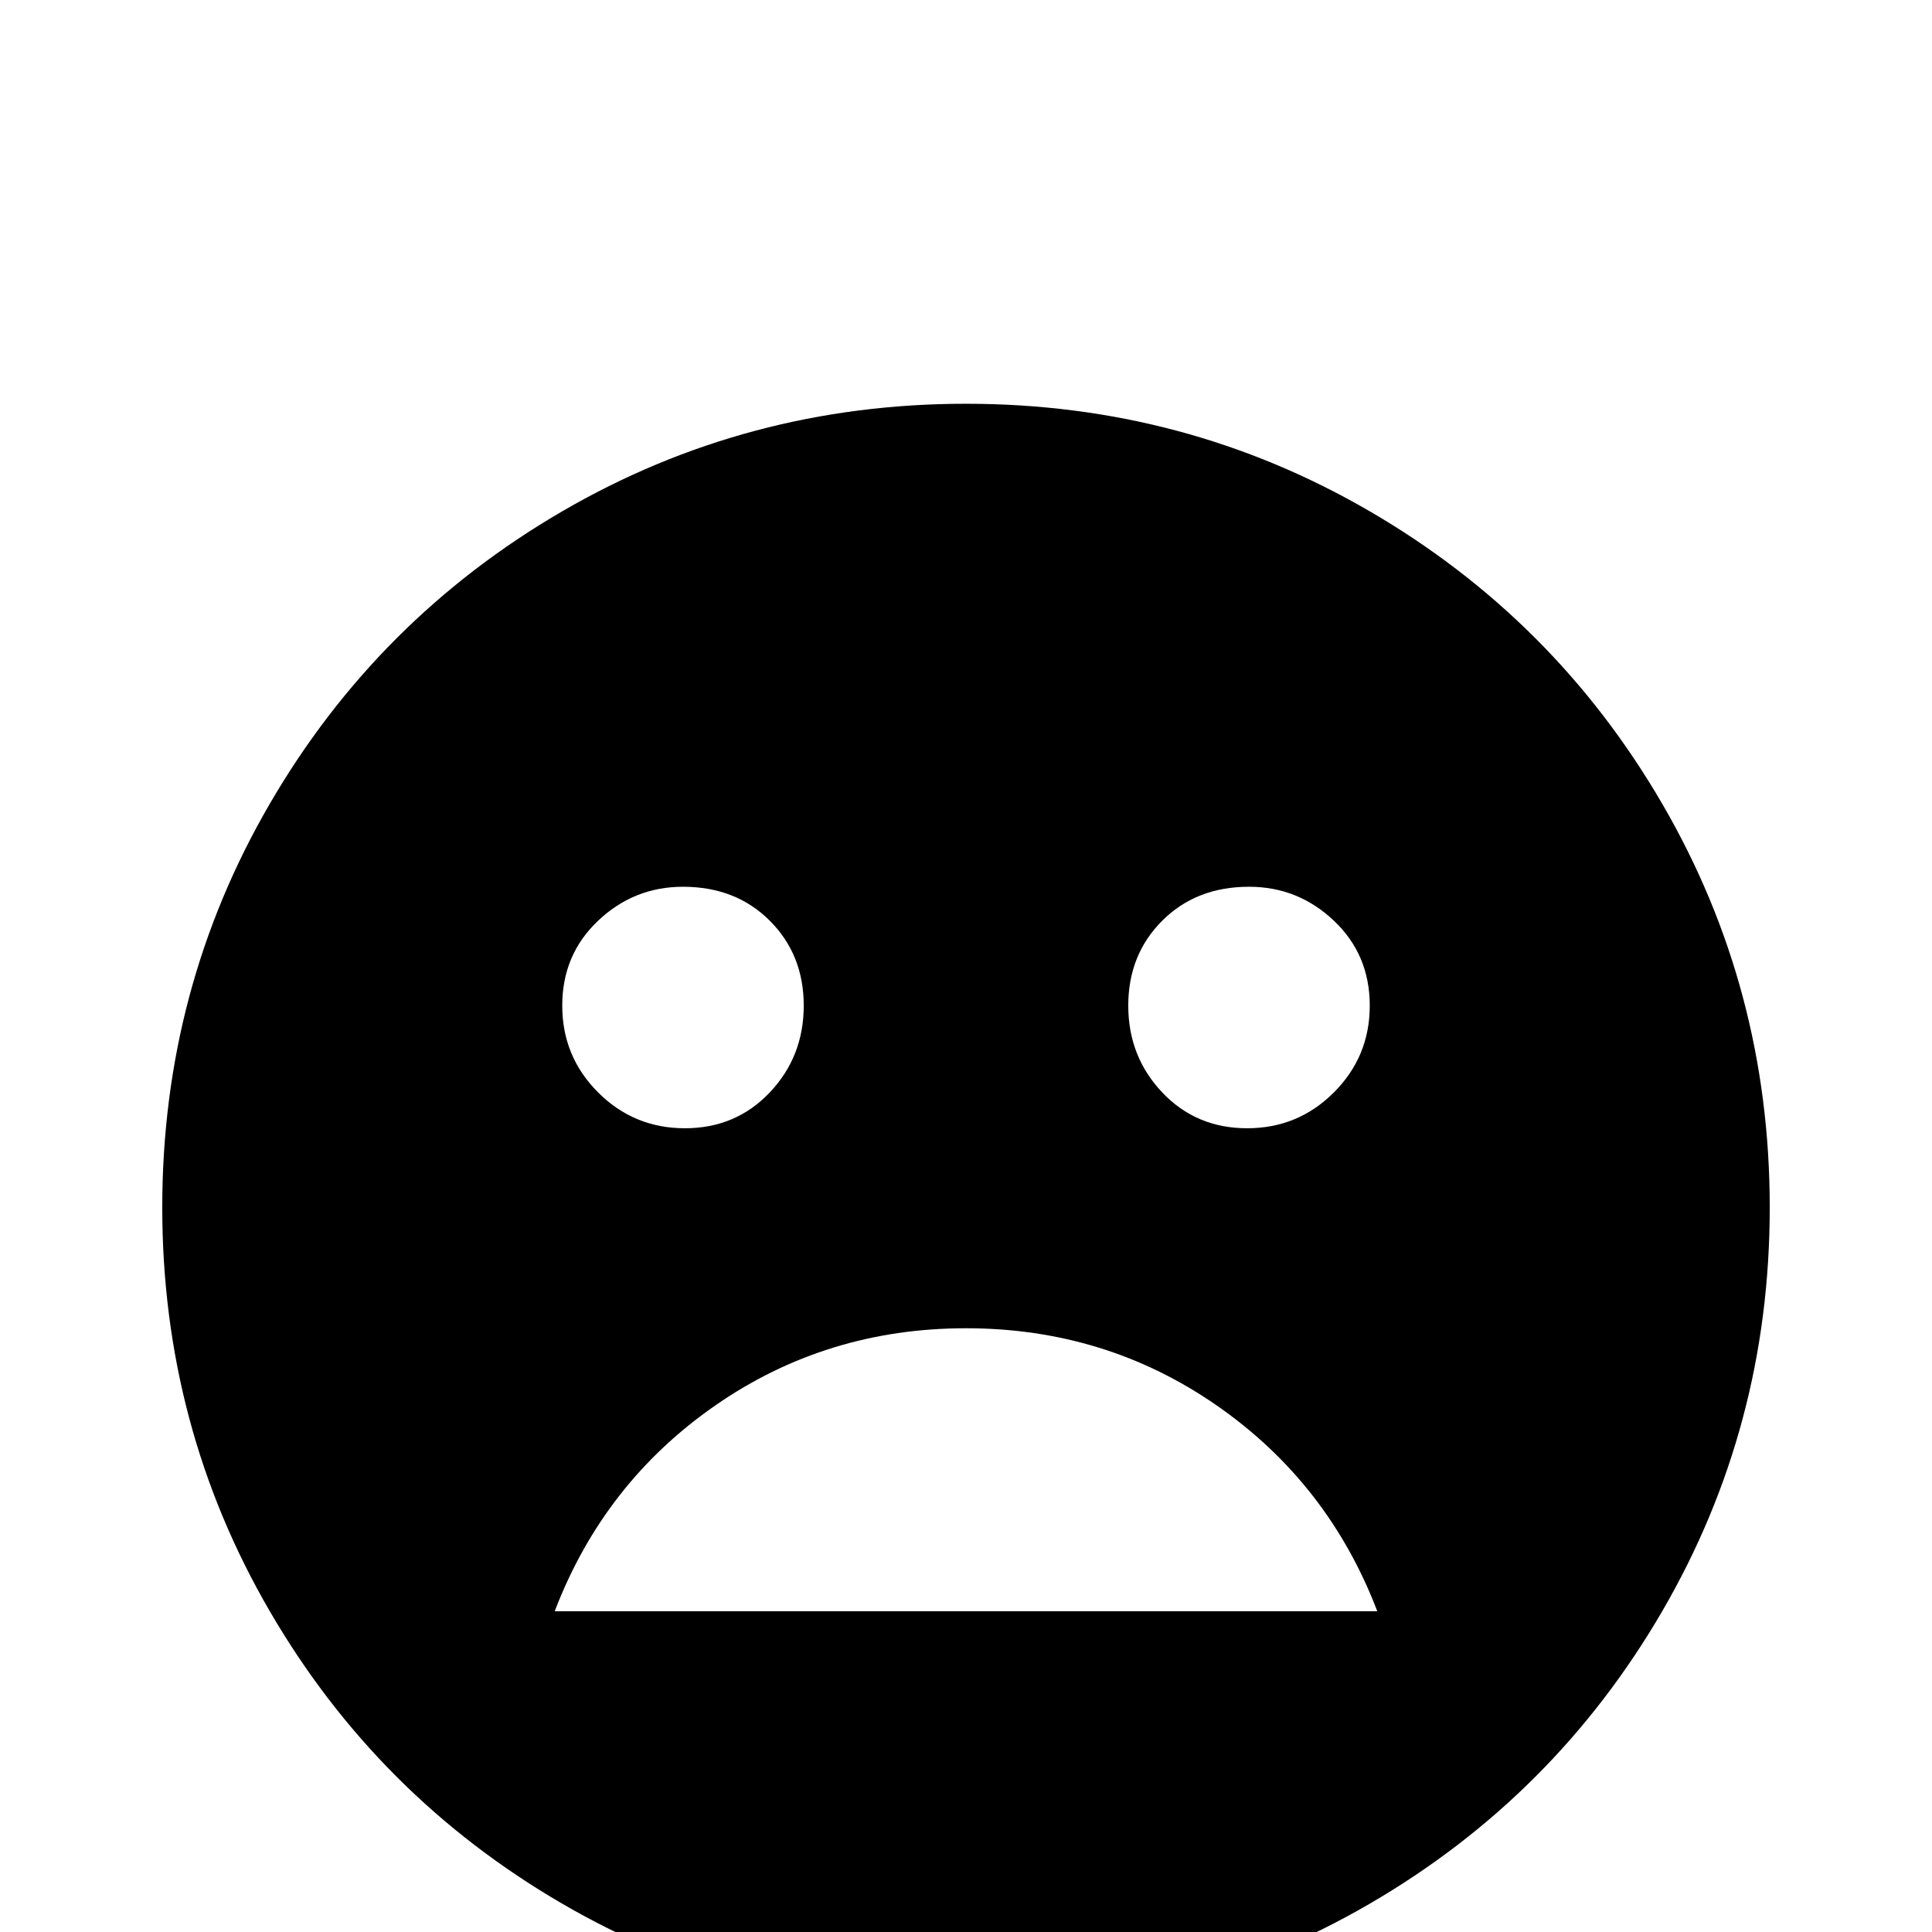 <svg xmlns="http://www.w3.org/2000/svg" viewBox="0 -512 512 512">
	<path fill="#000000" d="M256 -405Q198 -405 149 -376.5Q100 -348 71.5 -299Q43 -250 43 -192Q43 -134 71.5 -85Q100 -36 149 -7.5Q198 21 256 21Q314 21 363 -7.5Q412 -36 440.5 -85Q469 -134 469 -192Q469 -250 440.5 -299Q412 -348 363 -376.5Q314 -405 256 -405ZM331 -277Q344 -277 353.5 -268Q363 -259 363 -245.5Q363 -232 353.5 -222.5Q344 -213 330.5 -213Q317 -213 308 -222.5Q299 -232 299 -245.5Q299 -259 308 -268Q317 -277 331 -277ZM181 -277Q195 -277 204 -268Q213 -259 213 -245.5Q213 -232 204 -222.5Q195 -213 181.5 -213Q168 -213 158.5 -222.5Q149 -232 149 -245.5Q149 -259 158.5 -268Q168 -277 181 -277ZM147 -85Q160 -119 189.5 -139.5Q219 -160 256 -160Q293 -160 322.5 -139.5Q352 -119 365 -85Z"/>
</svg>